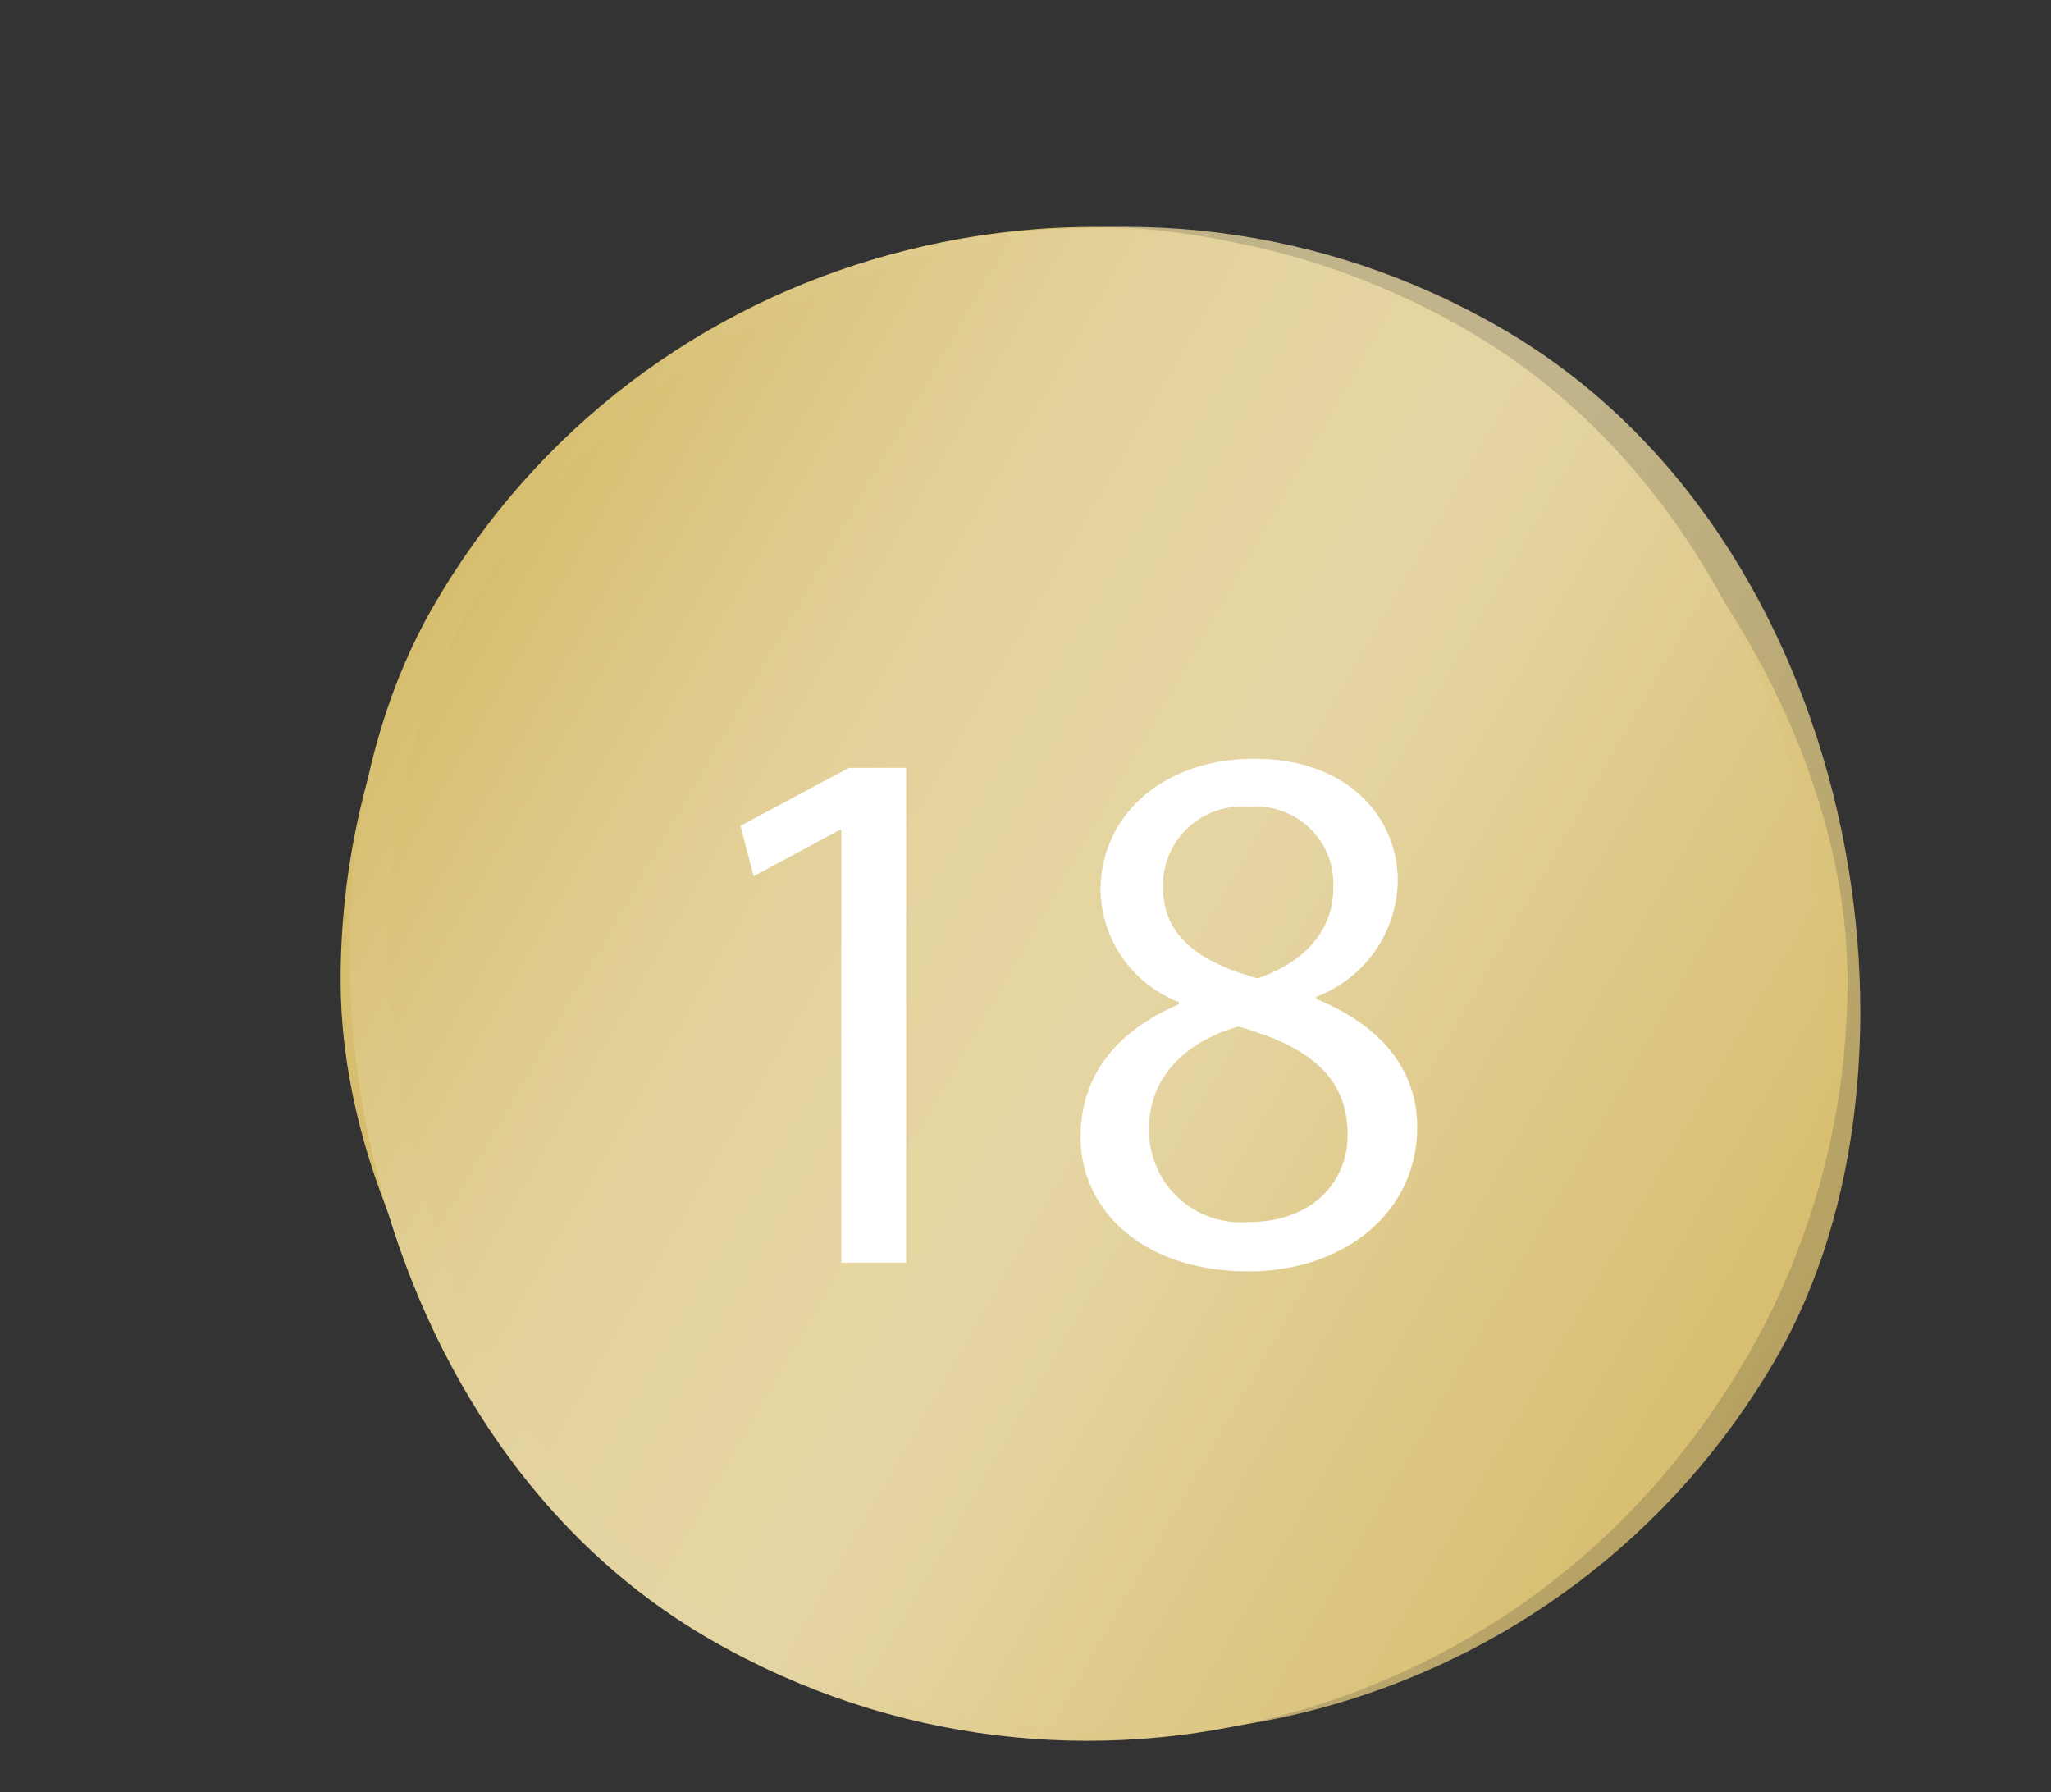 <svg id="Слой_1" data-name="Слой 1" xmlns="http://www.w3.org/2000/svg" xmlns:xlink="http://www.w3.org/1999/xlink" viewBox="0 0 81.35 71.07"><rect x="0" y="0" width="81.35" height="71.07" fill="#333333" stroke="none"/><defs><style>.cls-1{fill:#d7bd6e;}.cls-2{fill:url(#Безымянный_градиент_41);}.cls-3{opacity:0.8;fill:url(#Безымянный_градиент_41-2);}.cls-4{fill:#fff;}</style><linearGradient id="Безымянный_градиент_41" x1="32.52" y1="-528.14" x2="92.29" y2="-528.14" gradientTransform="translate(-19.42 567.02)" gradientUnits="userSpaceOnUse"><stop offset="0" stop-color="#d7bd6e"/><stop offset="0.01" stop-color="#d7be70"/><stop offset="0.12" stop-color="#ddc886"/><stop offset="0.23" stop-color="#e2cf96"/><stop offset="0.36" stop-color="#e4d4a0"/><stop offset="0.54" stop-color="#e5d5a3"/><stop offset="1" stop-color="#d7bd6e"/></linearGradient><linearGradient id="Безымянный_градиент_41-2" x1="33.9" y1="-528.94" x2="93.67" y2="-528.94" gradientTransform="translate(-19.2 567.82)" xlink:href="#Безымянный_градиент_41"/></defs><title>Icons GS </title><rect class="cls-1" x="13.51" y="9" width="59.77" height="59.77" rx="29.88" ry="29.88"/><rect class="cls-2" x="13.1" y="9" width="59.77" height="59.77" rx="29.88" ry="29.88" transform="matrix(0.87, 0.5, -0.5, 0.87, 25.2, -16.28)"/><rect class="cls-3" x="14.7" y="9" width="59.77" height="59.77" rx="29.88" ry="29.88" transform="translate(25.42 -17.08) rotate(30)"/><path class="cls-4" d="M33.37,32.91h-.06l-3.42,1.84-.52-2,4.3-2.3h2.27V50.08H33.37Z"/><path class="cls-4" d="M42.86,45.09c0-2.48,1.48-4.23,3.9-5.26l0-.09a4.86,4.86,0,0,1-3.11-4.41c0-3.12,2.63-5.24,6.08-5.24,3.81,0,5.71,2.39,5.71,4.84a5,5,0,0,1-3.23,4.6v.09c2.44,1,4,2.69,4,5.08,0,3.42-2.94,5.72-6.69,5.72C45.34,50.42,42.86,48,42.86,45.09ZM53.45,45c0-2.39-1.67-3.53-4.33-4.29-2.3.66-3.54,2.18-3.54,4a3.63,3.63,0,0,0,3.93,3.75C51.9,48.48,53.45,47,53.45,45Zm-7.32-9.83c0,2,1.48,3,3.75,3.63,1.69-.57,3-1.78,3-3.56A3.06,3.06,0,0,0,49.54,32,3.12,3.12,0,0,0,46.13,35.14Z"/></svg>